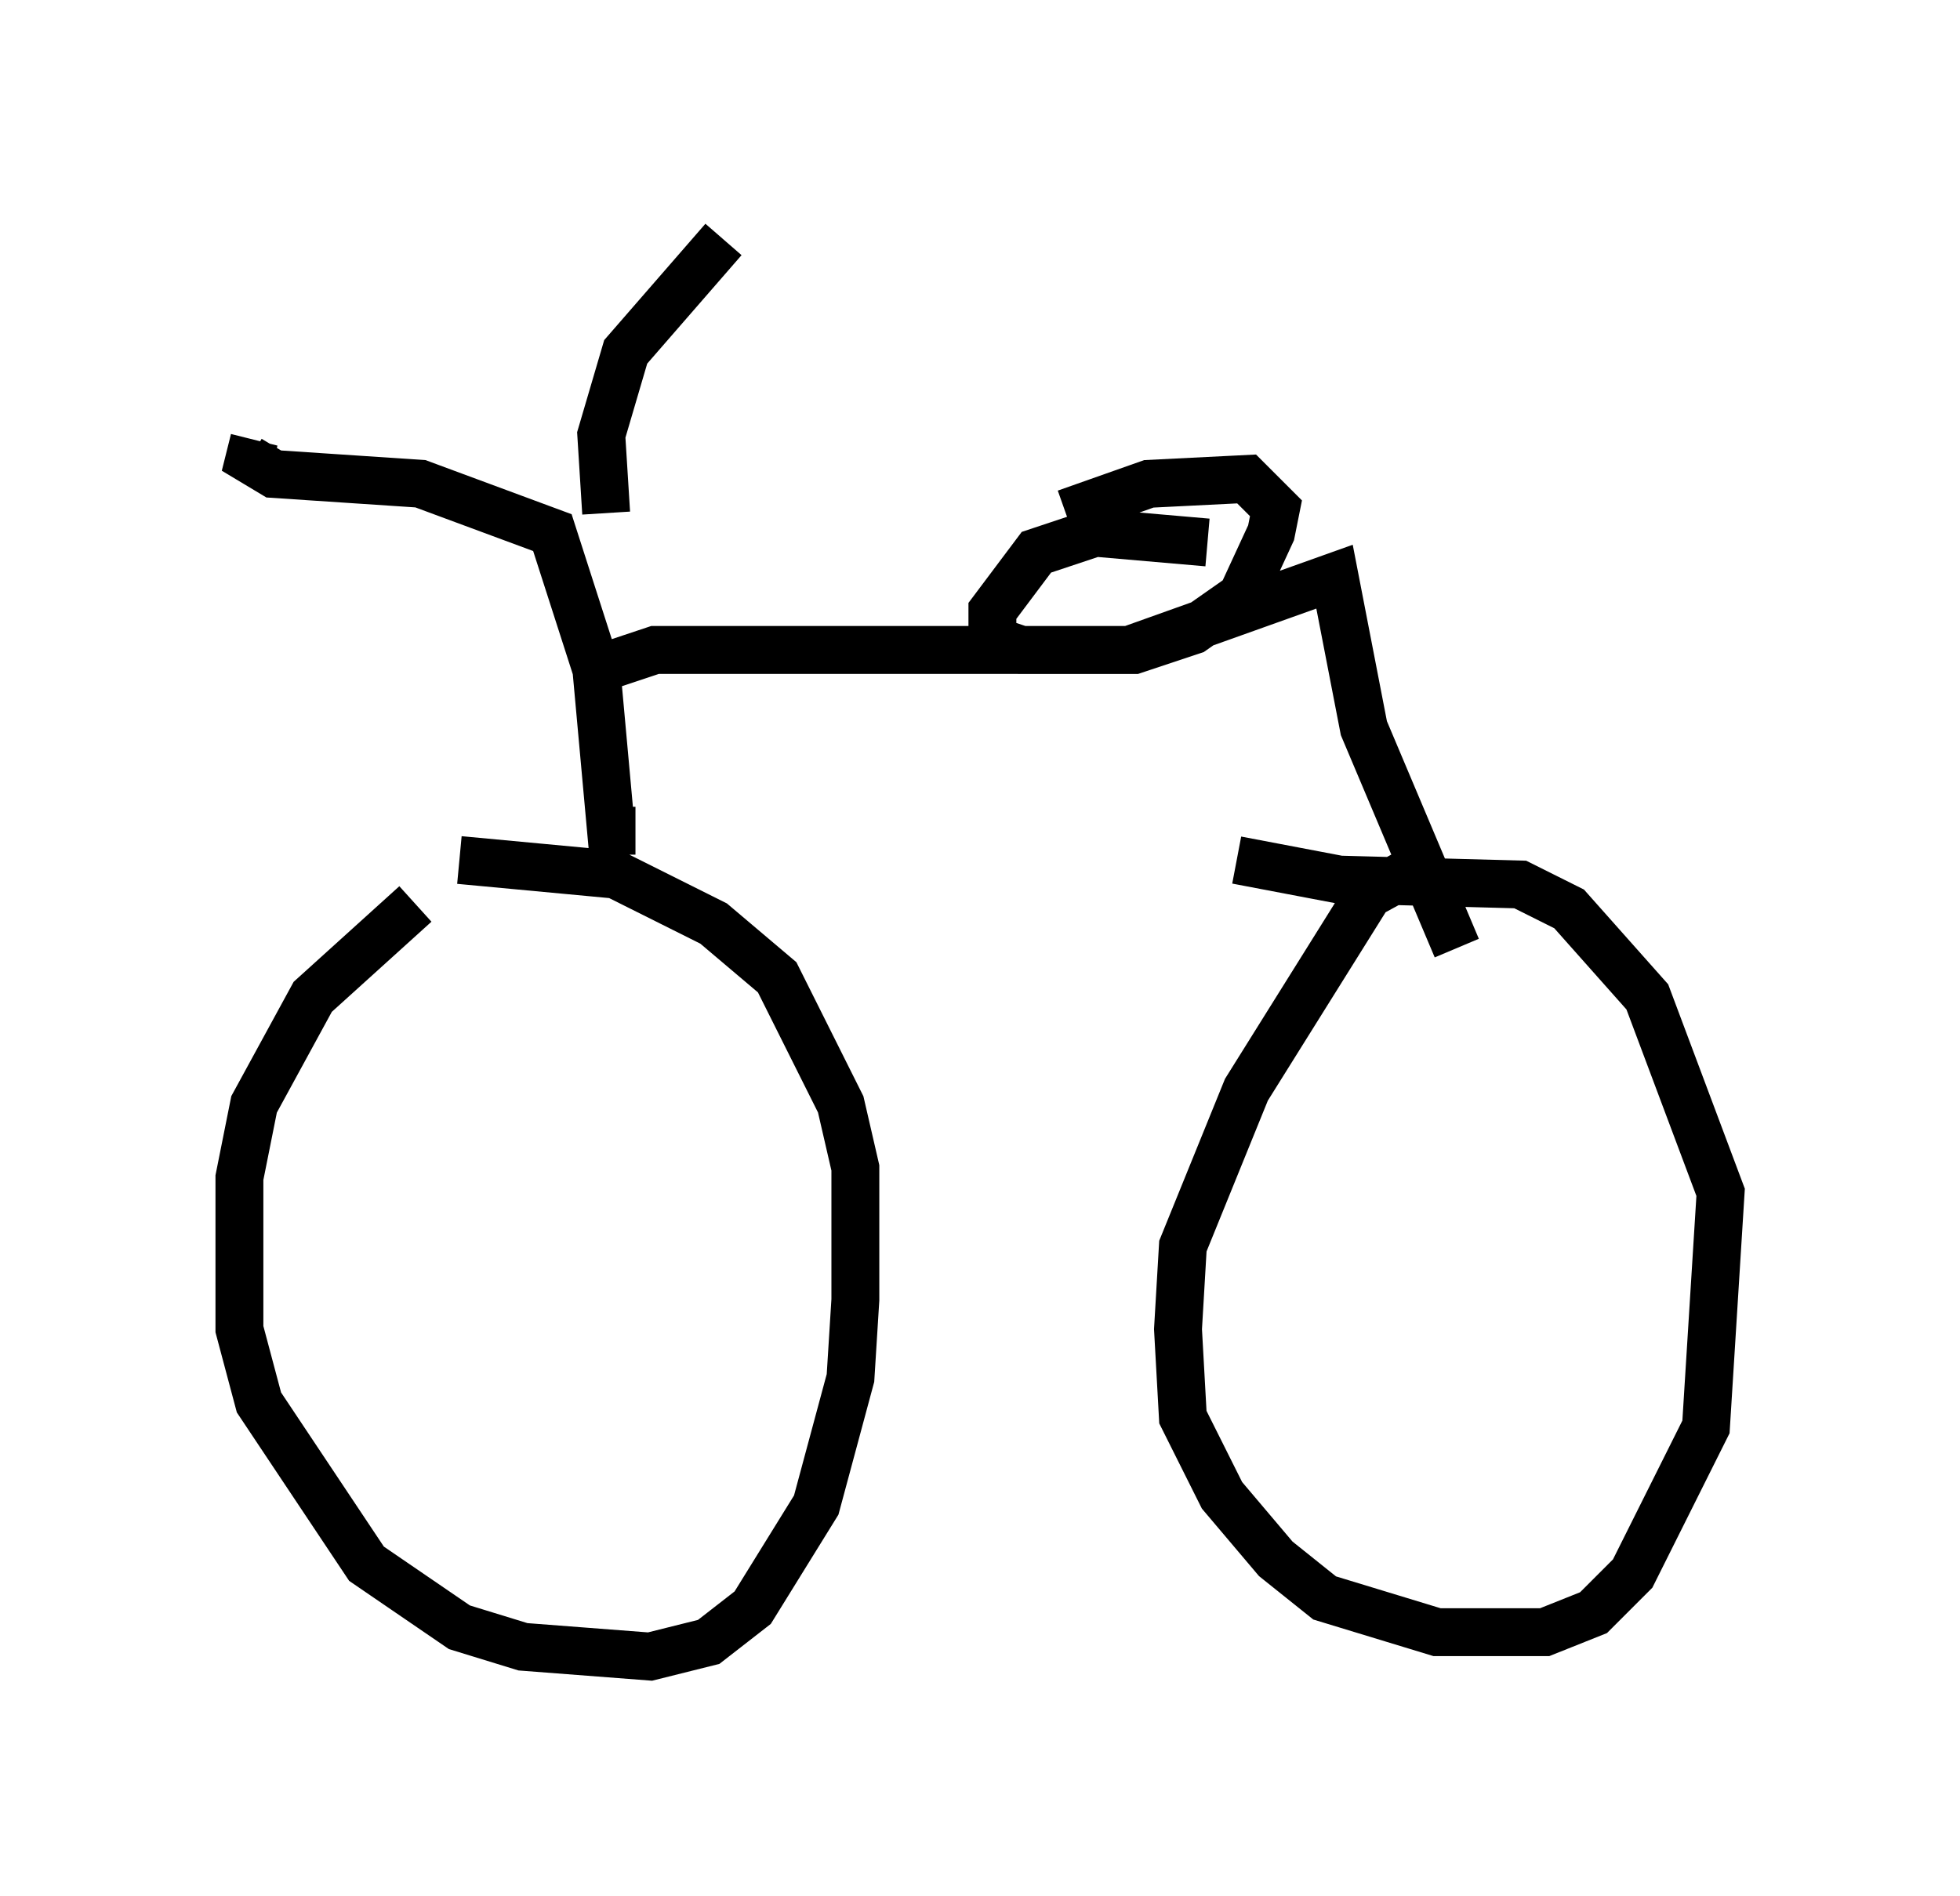 <?xml version="1.0" encoding="utf-8" ?>
<svg baseProfile="full" height="39.604" version="1.1" width="40.932" xmlns="http://www.w3.org/2000/svg" xmlns:ev="http://www.w3.org/2001/xml-events" xmlns:xlink="http://www.w3.org/1999/xlink"><defs /><rect fill="white" height="39.604" width="40.932" x="0" y="0" /><path d="M9.594, 18.883 m-0.919, 0.0 l-2.144, 1.94 -1.225, 2.246 l-0.306, 1.531 0.0, 3.165 l0.408, 1.531 2.246, 3.369 l1.94, 1.327 1.327, 0.408 l2.654, 0.204 1.225, -0.306 l0.919, -0.715 1.327, -2.144 l0.715, -2.654 0.102, -1.633 l0.0, -2.756 -0.306, -1.327 l-1.327, -2.654 -1.327, -1.123 l-2.042, -1.021 -3.267, -0.306 m20.111, 0.102 l-1.123, 0.613 -2.552, 4.083 l-1.327, 3.267 -0.102, 1.735 l0.102, 1.838 0.817, 1.633 l1.123, 1.327 1.021, 0.817 l2.348, 0.715 2.246, 0.0 l1.021, -0.408 0.817, -0.817 l1.531, -3.063 0.306, -4.9 l-1.531, -4.083 -1.633, -1.838 l-1.021, -0.51 -3.777, -0.102 l-2.144, -0.408 m-12.556, -0.613 l-0.51, 0.0 -0.306, -3.369 l-0.919, -2.858 -2.756, -1.021 l-3.063, -0.204 -0.51, -0.306 l0.102, -0.408 m7.35, 1.531 l-0.102, -1.633 0.51, -1.735 l2.042, -2.348 m-2.348, 8.881 l0.919, -0.306 9.902, 0.0 l4.288, -1.531 0.613, 3.165 l1.94, 4.594 m-5.206, -8.473 l-2.348, -0.204 -1.225, 0.408 l-0.919, 1.225 0.0, 0.613 l0.613, 0.204 2.348, 0.0 l1.225, -0.408 1.021, -0.715 l0.613, -1.327 0.102, -0.51 l-0.613, -0.613 -2.042, 0.102 l-1.735, 0.613 " fill="none" stroke="black" stroke-width="1" /></svg>